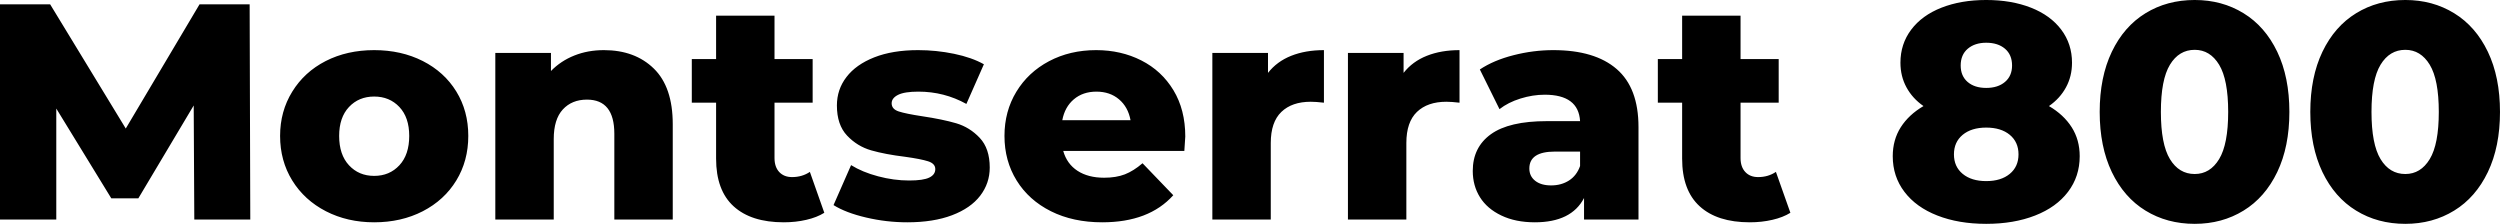 <svg xmlns="http://www.w3.org/2000/svg" viewBox="5.04 48.592 585.432 52.416"><path d="M63.65 100L50.54 100L50.40 73.29L37.44 95.03L31.10 95.03L18.22 74.01L18.22 100L5.04 100L5.04 49.60L16.78 49.60L34.49 78.69L51.77 49.60L63.50 49.60L63.65 100ZM92.66 100.65Q86.40 100.65 81.36 98.06Q76.32 95.46 73.48 90.86Q70.63 86.25 70.63 80.42L70.63 80.42Q70.63 74.66 73.48 70.05Q76.32 65.44 81.32 62.88Q86.33 60.33 92.66 60.33L92.66 60.33Q99 60.33 104.04 62.88Q109.08 65.44 111.89 70.01Q114.70 74.58 114.70 80.42L114.70 80.42Q114.70 86.25 111.89 90.86Q109.08 95.46 104.04 98.06Q99 100.65 92.66 100.65L92.66 100.65ZM92.66 89.78Q96.26 89.78 98.57 87.29Q100.87 84.81 100.87 80.42L100.87 80.42Q100.87 76.10 98.57 73.65Q96.26 71.20 92.66 71.20L92.66 71.20Q89.06 71.20 86.76 73.65Q84.46 76.10 84.46 80.42L84.46 80.42Q84.46 84.81 86.76 87.29Q89.06 89.78 92.66 89.78L92.66 89.78ZM146.45 60.33Q153.72 60.33 158.15 64.65Q162.58 68.97 162.58 77.68L162.58 77.68L162.58 100L148.90 100L148.90 79.91Q148.90 71.92 142.49 71.92L142.49 71.92Q138.96 71.92 136.84 74.22Q134.71 76.53 134.71 81.14L134.71 81.14L134.71 100L121.03 100L121.03 60.98L134.06 60.98L134.06 65.22Q136.37 62.85 139.54 61.59Q142.70 60.33 146.45 60.33L146.45 60.33ZM194.69 88.84L198.07 98.42Q196.34 99.50 193.86 100.07Q191.38 100.65 188.57 100.65L188.57 100.65Q180.94 100.65 176.83 96.90Q172.73 93.16 172.73 85.74L172.73 85.74L172.73 72.64L167.04 72.64L167.04 62.42L172.73 62.42L172.73 52.26L186.41 52.26L186.41 62.42L195.34 62.42L195.34 72.64L186.41 72.64L186.41 85.60Q186.41 87.69 187.52 88.88Q188.64 90.06 190.51 90.06L190.51 90.06Q192.89 90.06 194.69 88.84L194.69 88.84ZM217.51 100.65Q212.62 100.65 207.86 99.53Q203.11 98.42 200.23 96.62L200.23 96.62L204.34 87.26Q207 88.91 210.67 89.88Q214.34 90.86 217.94 90.86L217.94 90.86Q221.26 90.86 222.66 90.17Q224.06 89.49 224.06 88.19L224.06 88.19Q224.06 86.90 222.37 86.36Q220.68 85.82 217.01 85.31L217.01 85.31Q212.33 84.74 209.05 83.80Q205.78 82.86 203.40 80.34Q201.02 77.82 201.02 73.29L201.02 73.29Q201.02 69.54 203.26 66.63Q205.49 63.71 209.77 62.02Q214.06 60.33 220.03 60.33L220.03 60.33Q224.28 60.33 228.46 61.19Q232.63 62.06 235.44 63.64L235.44 63.64L231.34 72.93Q226.15 70.05 220.10 70.05L220.10 70.05Q216.86 70.05 215.35 70.80Q213.84 71.56 213.84 72.78L213.84 72.78Q213.84 74.15 215.50 74.69Q217.15 75.23 220.97 75.81L220.97 75.81Q225.79 76.53 228.96 77.46Q232.13 78.40 234.47 80.88Q236.81 83.37 236.81 87.83L236.81 87.83Q236.81 91.50 234.58 94.42Q232.34 97.34 227.99 98.99Q223.63 100.65 217.51 100.65L217.51 100.65ZM282.60 80.56Q282.60 80.70 282.38 83.94L282.38 83.94L254.02 83.94Q254.88 86.97 257.36 88.59Q259.85 90.21 263.59 90.21L263.59 90.21Q266.40 90.21 268.45 89.42Q270.50 88.62 272.59 86.82L272.59 86.82L279.79 94.31Q274.10 100.65 263.16 100.65L263.16 100.65Q256.32 100.65 251.14 98.06Q245.95 95.46 243.11 90.86Q240.26 86.25 240.26 80.42L240.26 80.42Q240.26 74.66 243.04 70.08Q245.81 65.51 250.70 62.92Q255.60 60.33 261.72 60.33L261.72 60.33Q267.55 60.33 272.30 62.74Q277.06 65.15 279.83 69.72Q282.60 74.30 282.60 80.56L282.60 80.56ZM261.79 70.05Q258.62 70.05 256.50 71.85Q254.38 73.65 253.80 76.74L253.80 76.74L269.78 76.74Q269.21 73.65 267.08 71.85Q264.96 70.05 261.79 70.05L261.79 70.05ZM301.97 65.66Q304.06 62.99 307.40 61.66Q310.75 60.33 315.07 60.33L315.07 60.33L315.07 72.64Q313.20 72.42 311.98 72.42L311.98 72.42Q307.58 72.42 305.10 74.80Q302.62 77.18 302.62 82.07L302.62 82.07L302.62 100L288.94 100L288.94 60.98L301.97 60.98L301.97 65.66ZM333.72 65.66Q335.81 62.99 339.16 61.66Q342.50 60.33 346.82 60.33L346.82 60.33L346.82 72.64Q344.95 72.42 343.73 72.42L343.73 72.42Q339.34 72.42 336.85 74.80Q334.37 77.18 334.37 82.07L334.37 82.07L334.37 100L320.69 100L320.69 60.98L333.72 60.98L333.72 65.66ZM368.78 60.33Q378.50 60.33 383.62 64.76Q388.73 69.18 388.73 78.33L388.73 78.33L388.73 100L375.98 100L375.98 94.96Q373.03 100.65 364.46 100.65L364.46 100.65Q359.93 100.65 356.62 99.06Q353.30 97.48 351.61 94.78Q349.92 92.08 349.92 88.62L349.92 88.62Q349.92 83.08 354.17 80.02Q358.42 76.96 367.27 76.96L367.27 76.96L375.05 76.96Q374.69 70.77 366.77 70.77L366.77 70.77Q363.96 70.77 361.08 71.67Q358.20 72.57 356.18 74.15L356.18 74.15L351.58 64.86Q354.82 62.70 359.46 61.52Q364.10 60.33 368.78 60.33L368.78 60.33ZM368.28 92.01Q370.66 92.01 372.46 90.86Q374.26 89.70 375.05 87.47L375.05 87.47L375.05 84.09L369.14 84.09Q363.17 84.09 363.17 88.05L363.17 88.05Q363.17 89.85 364.54 90.93Q365.90 92.01 368.28 92.01L368.28 92.01ZM420.91 88.84L424.30 98.42Q422.57 99.50 420.08 100.07Q417.60 100.65 414.79 100.65L414.79 100.65Q407.16 100.65 403.06 96.90Q398.95 93.16 398.95 85.74L398.95 85.74L398.95 72.64L393.26 72.64L393.26 62.42L398.95 62.42L398.95 52.26L412.63 52.26L412.63 62.42L421.56 62.42L421.56 72.64L412.63 72.64L412.63 85.60Q412.63 87.69 413.75 88.88Q414.86 90.06 416.74 90.06L416.74 90.06Q419.11 90.06 420.91 88.84L420.91 88.84ZM484.85 73.43Q488.30 75.45 490.18 78.40Q492.05 81.35 492.05 85.17L492.05 85.17Q492.05 89.92 489.31 93.52Q486.58 97.12 481.61 99.06Q476.64 101.01 470.16 101.01L470.16 101.01Q463.68 101.01 458.71 99.06Q453.74 97.12 451.01 93.52Q448.27 89.92 448.27 85.17L448.27 85.17Q448.27 81.35 450.14 78.40Q452.02 75.45 455.47 73.43L455.47 73.43Q452.88 71.63 451.48 69.04Q450.07 66.45 450.07 63.28L450.07 63.28Q450.07 58.89 452.59 55.54Q455.11 52.19 459.68 50.39Q464.26 48.59 470.16 48.59L470.16 48.59Q476.06 48.59 480.64 50.39Q485.21 52.19 487.73 55.54Q490.25 58.89 490.25 63.28L490.25 63.28Q490.25 66.45 488.84 69.04Q487.44 71.63 484.85 73.43L484.85 73.43ZM470.16 58.60Q467.50 58.60 465.84 60.00Q464.18 61.41 464.18 63.93L464.18 63.93Q464.18 66.38 465.80 67.78Q467.42 69.18 470.16 69.18L470.16 69.18Q472.90 69.18 474.55 67.78Q476.21 66.38 476.21 63.93L476.21 63.93Q476.21 61.41 474.55 60.00Q472.90 58.60 470.16 58.60L470.16 58.60ZM470.16 91Q473.62 91 475.67 89.31Q477.72 87.62 477.72 84.74L477.72 84.74Q477.72 81.86 475.67 80.16Q473.62 78.47 470.16 78.47L470.16 78.47Q466.70 78.47 464.65 80.16Q462.60 81.86 462.60 84.74L462.60 84.74Q462.60 87.62 464.65 89.31Q466.70 91 470.16 91L470.16 91ZM518.98 101.01Q512.50 101.01 507.46 97.91Q502.42 94.82 499.57 88.88Q496.73 82.94 496.73 74.80L496.73 74.80Q496.73 66.66 499.57 60.72Q502.42 54.78 507.46 51.69Q512.50 48.59 518.98 48.59L518.98 48.59Q525.38 48.59 530.42 51.69Q535.46 54.78 538.31 60.72Q541.15 66.66 541.15 74.80L541.15 74.80Q541.15 82.94 538.31 88.88Q535.46 94.82 530.42 97.91Q525.38 101.01 518.98 101.01L518.98 101.01ZM518.98 89.34Q522.58 89.34 524.70 85.85Q526.82 82.36 526.82 74.80L526.82 74.80Q526.82 67.24 524.70 63.75Q522.58 60.26 518.98 60.26L518.98 60.26Q515.30 60.26 513.18 63.75Q511.06 67.24 511.06 74.80L511.06 74.80Q511.06 82.36 513.18 85.85Q515.30 89.34 518.98 89.34L518.98 89.34ZM568.30 101.01Q561.82 101.01 556.78 97.91Q551.74 94.82 548.89 88.88Q546.05 82.94 546.05 74.80L546.05 74.80Q546.05 66.66 548.89 60.72Q551.74 54.78 556.78 51.69Q561.82 48.59 568.30 48.59L568.30 48.59Q574.70 48.59 579.74 51.69Q584.78 54.78 587.63 60.72Q590.47 66.66 590.47 74.80L590.47 74.80Q590.47 82.94 587.63 88.88Q584.78 94.82 579.74 97.91Q574.70 101.01 568.30 101.01L568.30 101.01ZM568.30 89.34Q571.90 89.34 574.02 85.85Q576.14 82.36 576.14 74.80L576.14 74.80Q576.14 67.24 574.02 63.75Q571.90 60.26 568.30 60.26L568.30 60.26Q564.62 60.26 562.50 63.75Q560.38 67.24 560.38 74.80L560.38 74.80Q560.38 82.36 562.50 85.85Q564.62 89.34 568.30 89.34L568.30 89.34Z"/></svg>
